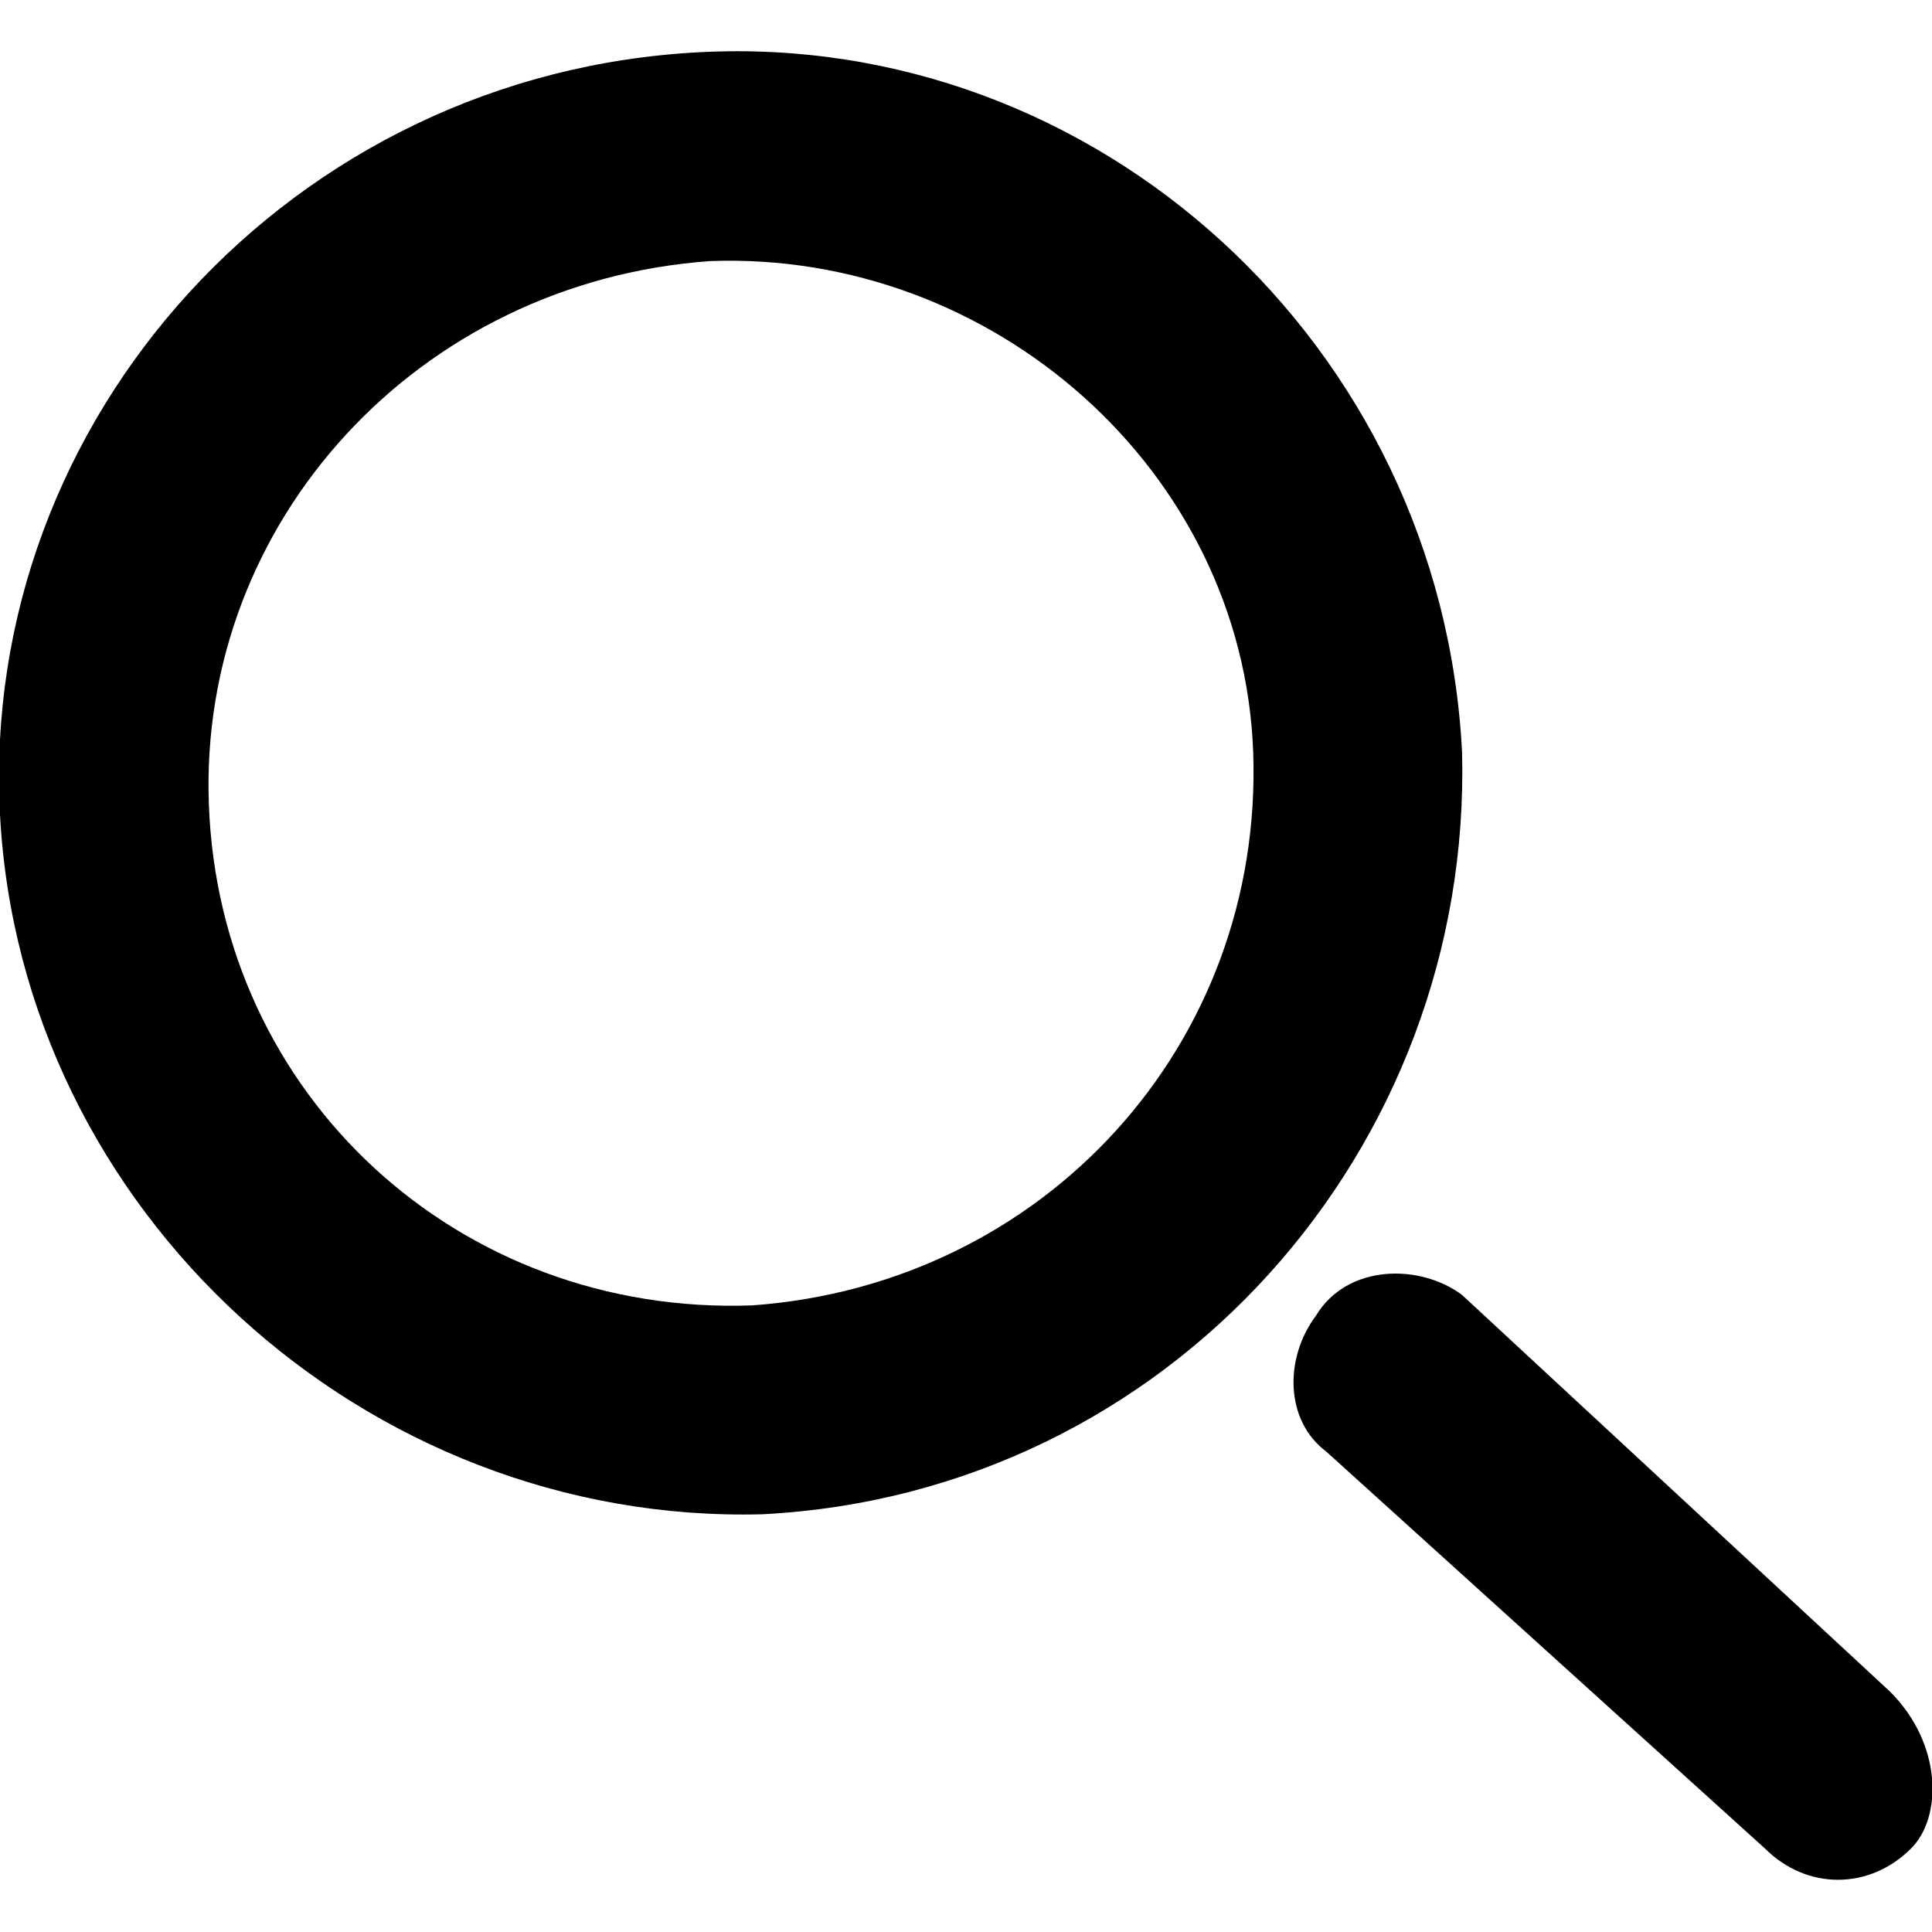 <svg version="1.1" id="Layer_1" xmlns="http://www.w3.org/2000/svg" xmlns:xlink="http://www.w3.org/1999/xlink" x="0px" y="0px"
	 viewBox="0 0 18.5 18.5" style="enable-background:new 0 0 18.5 18.5;" xml:space="preserve">
<path d="M6.7,0.5C2.8,0.7-0.2,4,0,7.8s3.5,6.8,7.3,6.7c3.9-0.2,6.8-3.5,6.7-7.3c0,0,0,0,0,0C13.8,3.3,10.5,0.3,6.7,0.5z M7.2,12.5
	c-2.8,0.1-5.1-2-5.2-4.8C1.9,5,4,2.7,6.8,2.5c2.7-0.1,5.1,2,5.2,4.7C12.1,10,10,12.3,7.2,12.5C7.2,12.5,7.2,12.5,7.2,12.5L7.2,12.5z
	"/>
<path d="M18.1,16.2L14,12.4c-0.4-0.3-1.1-0.3-1.4,0.2c-0.3,0.4-0.3,1,0.1,1.3l4.2,3.8c0.4,0.4,1,0.4,1.4,0
	C18.6,17.4,18.6,16.7,18.1,16.2C18.2,16.3,18.2,16.3,18.1,16.2z"/>
</svg>
